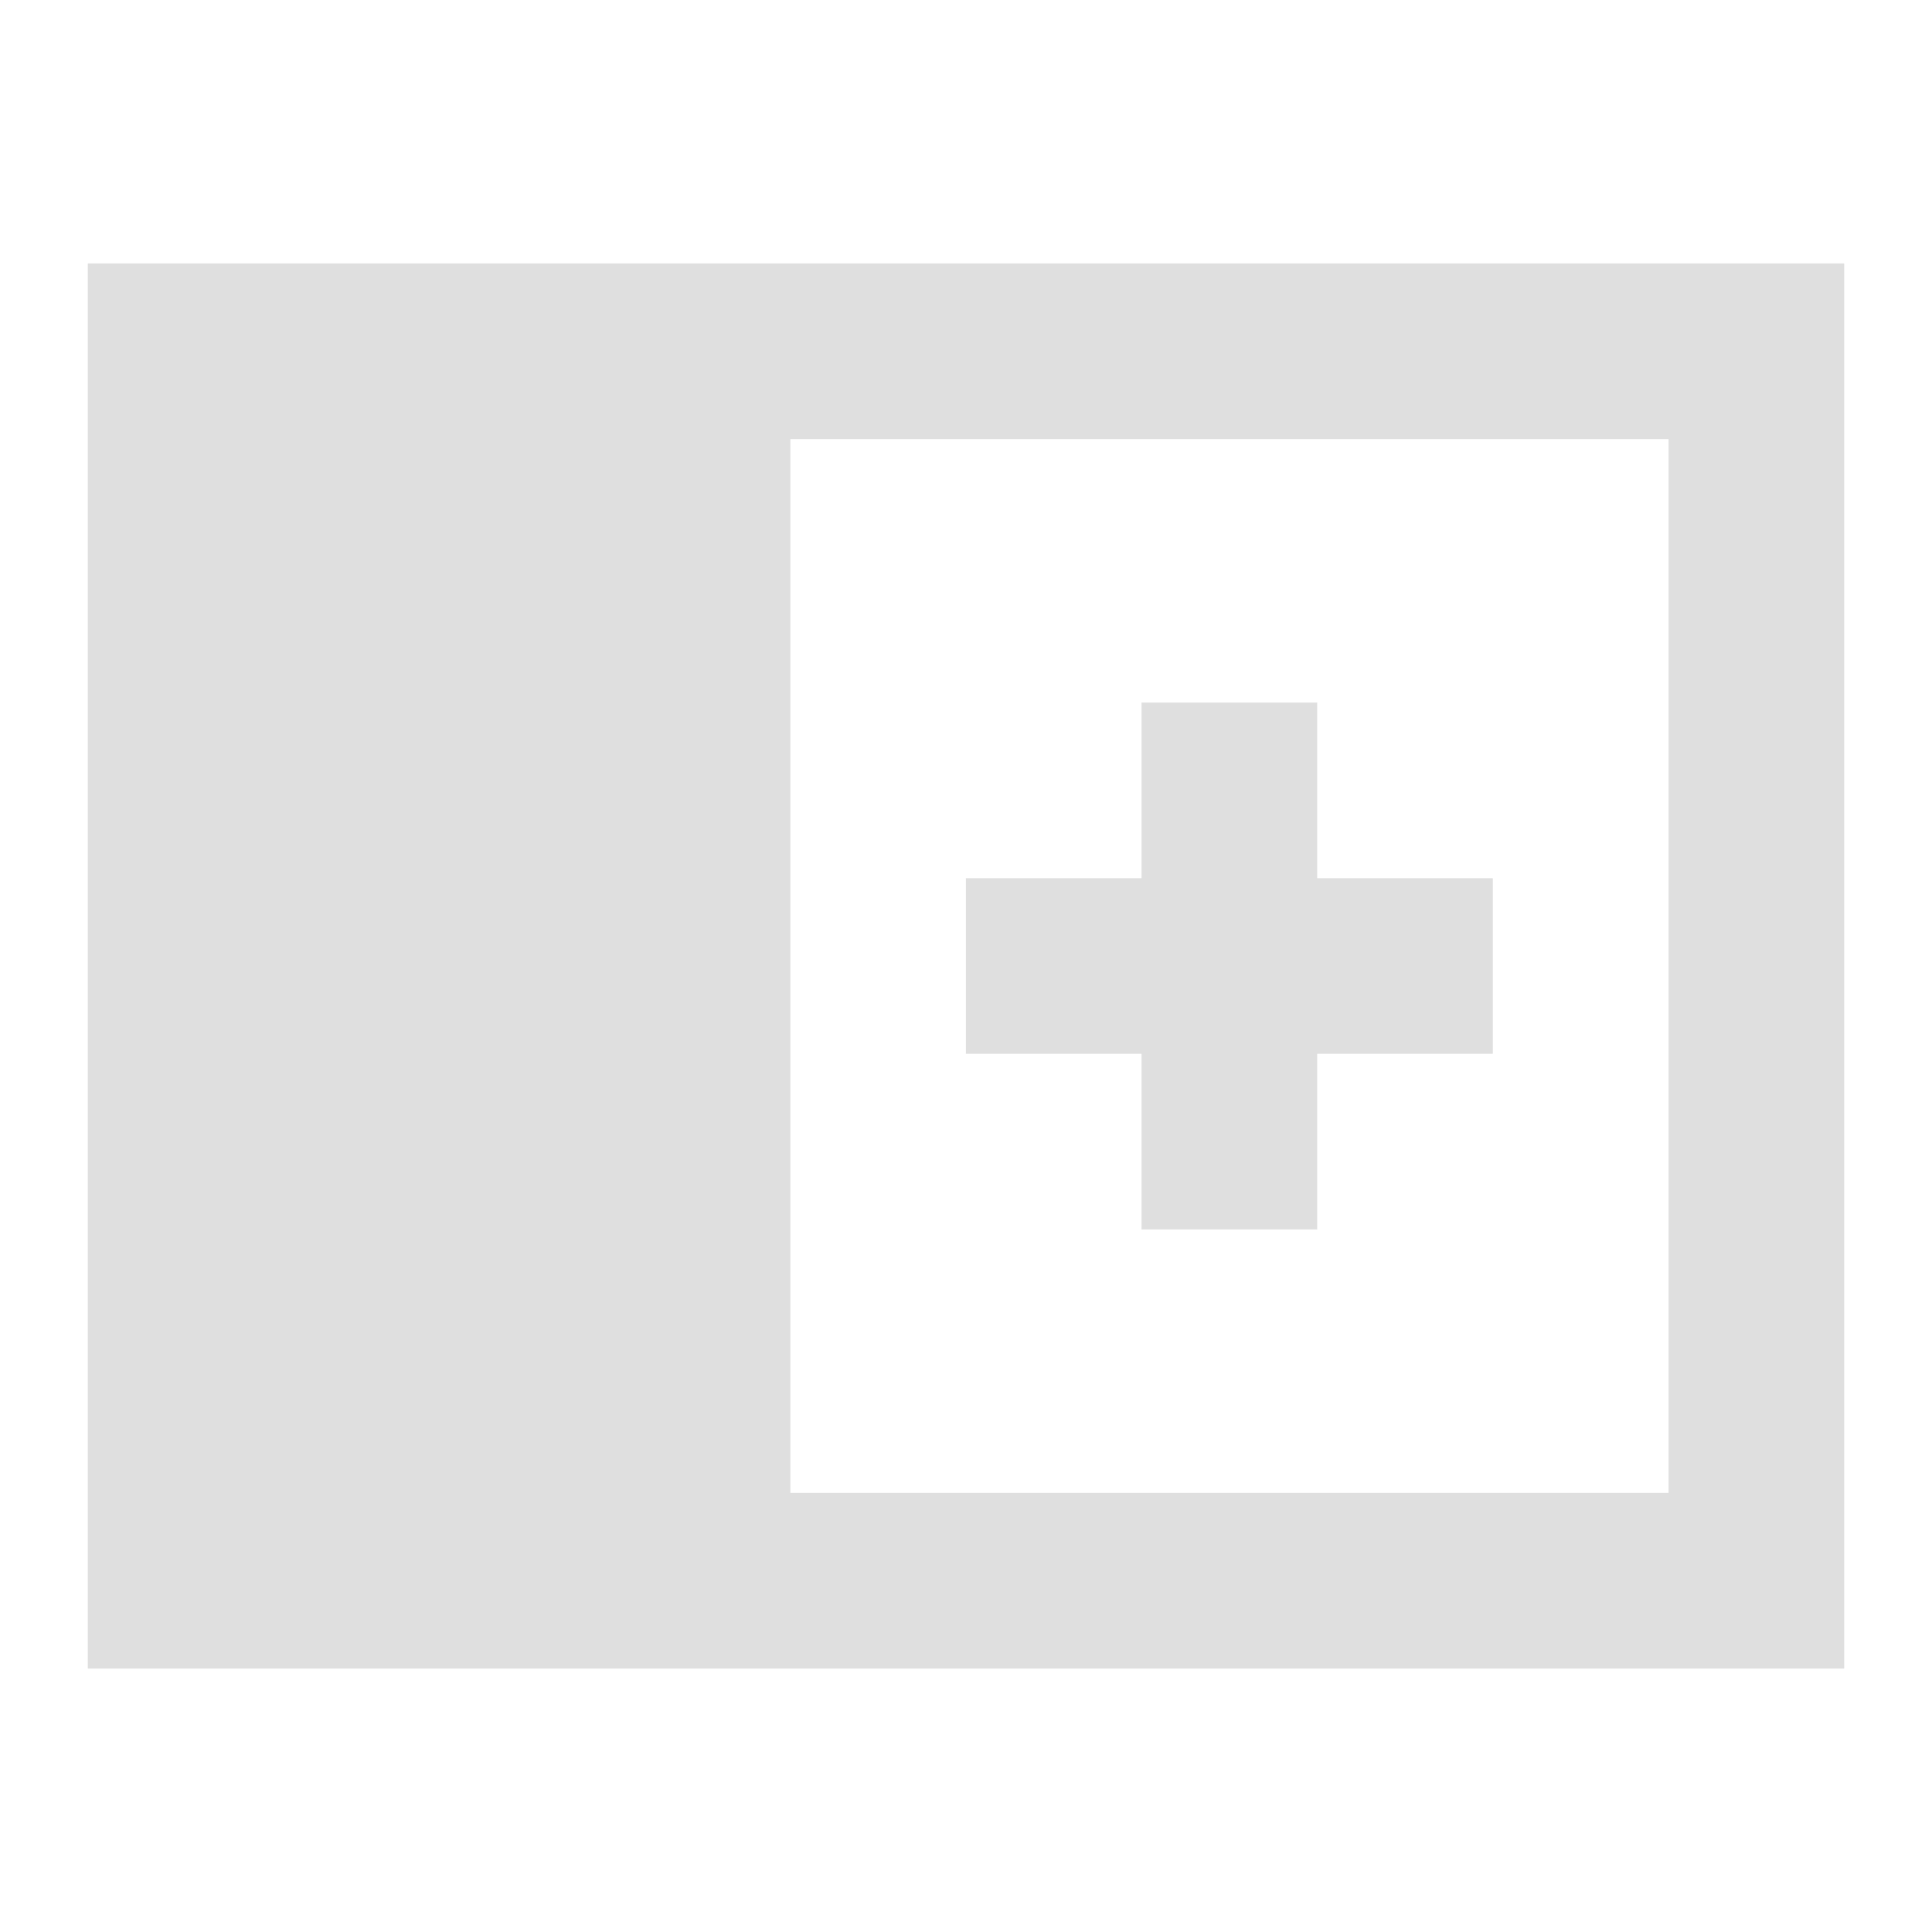 <?xml version="1.0" encoding="UTF-8"?>
<svg id="svg4" version="1.1" viewBox="0 0 22 22" xmlns="http://www.w3.org/2000/svg">
 <path id="rect819" d="m1 3v16h20v-16h-12zm8 2h10v12h-10z" style="fill:#dfdfdf"/>
 <g id="g841" transform="translate(-1.411 .427)" style="fill:#dfdfdf">
  <rect id="rect825" x="14.41" y="7.573" width="2" height="6" style="fill:#dfdfdf"/>
  <rect id="rect827" transform="rotate(90)" x="9.573" y="-18.41" width="2" height="6" style="fill:#dfdfdf"/>
 </g>
</svg>

